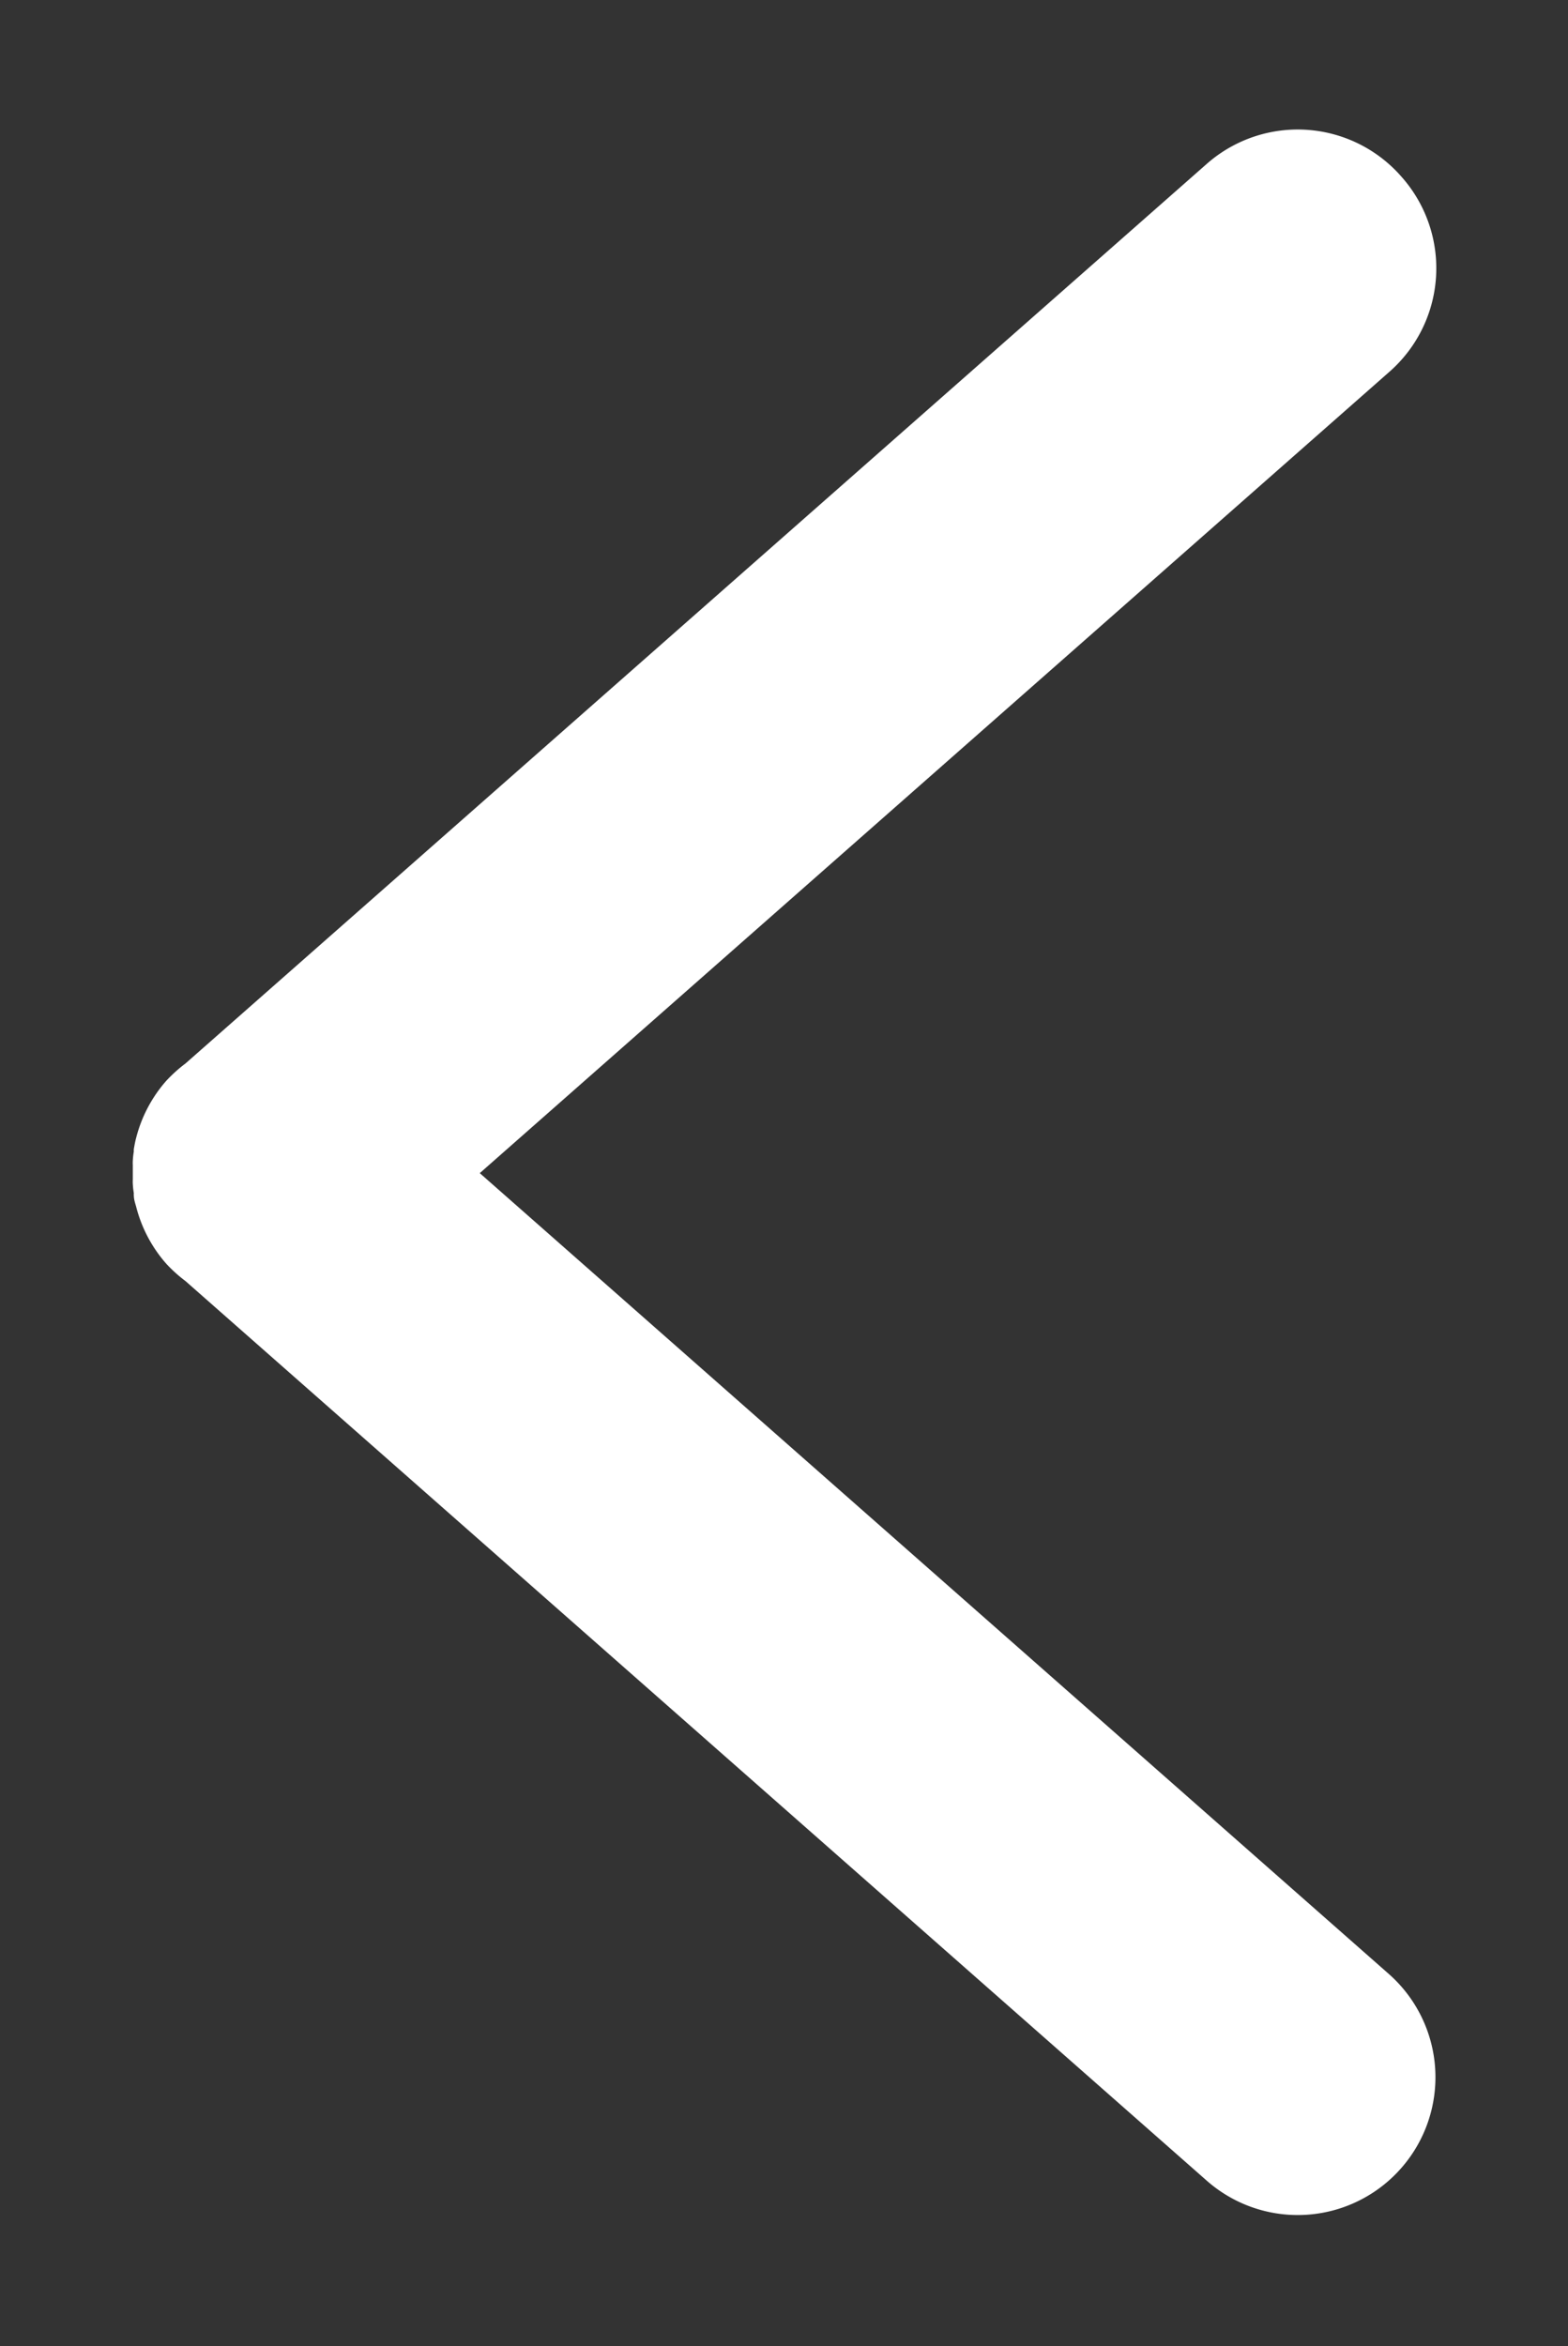 <svg id="圖層_1" data-name="圖層 1" xmlns="http://www.w3.org/2000/svg" viewBox="0 0 91.15 136.34"><rect x="0" y="0" width="91.15" height="136.34" fill="#333333" stroke="none"/><defs><style>.cls-1{fill:#fff;}</style></defs><title>goleft-03</title><path class="cls-1" d="M80.75,114.72,27.89,68.17,80.75,21.62a8,8,0,0,0,.72-11.35h0a8,8,0,0,0-11.35-.72L10.78,61.8a8.35,8.35,0,0,0-1.11,1h0a8,8,0,0,0-1.75,3.3h0c-.06.22-.1.44-.14.67a.51.51,0,0,0,0,.13,5,5,0,0,0-.06.54,2.45,2.45,0,0,0,0,.27c0,.14,0,.27,0,.41s0,.27,0,.41a2.45,2.45,0,0,0,0,.27,5,5,0,0,0,.06.54.51.51,0,0,0,0,.13c0,.23.08.45.14.67h0a8,8,0,0,0,1.75,3.3h0a8.35,8.35,0,0,0,1.11,1l59.34,52.25a8,8,0,0,0,11.35-.72h0A8,8,0,0,0,80.75,114.72Z"/></svg>